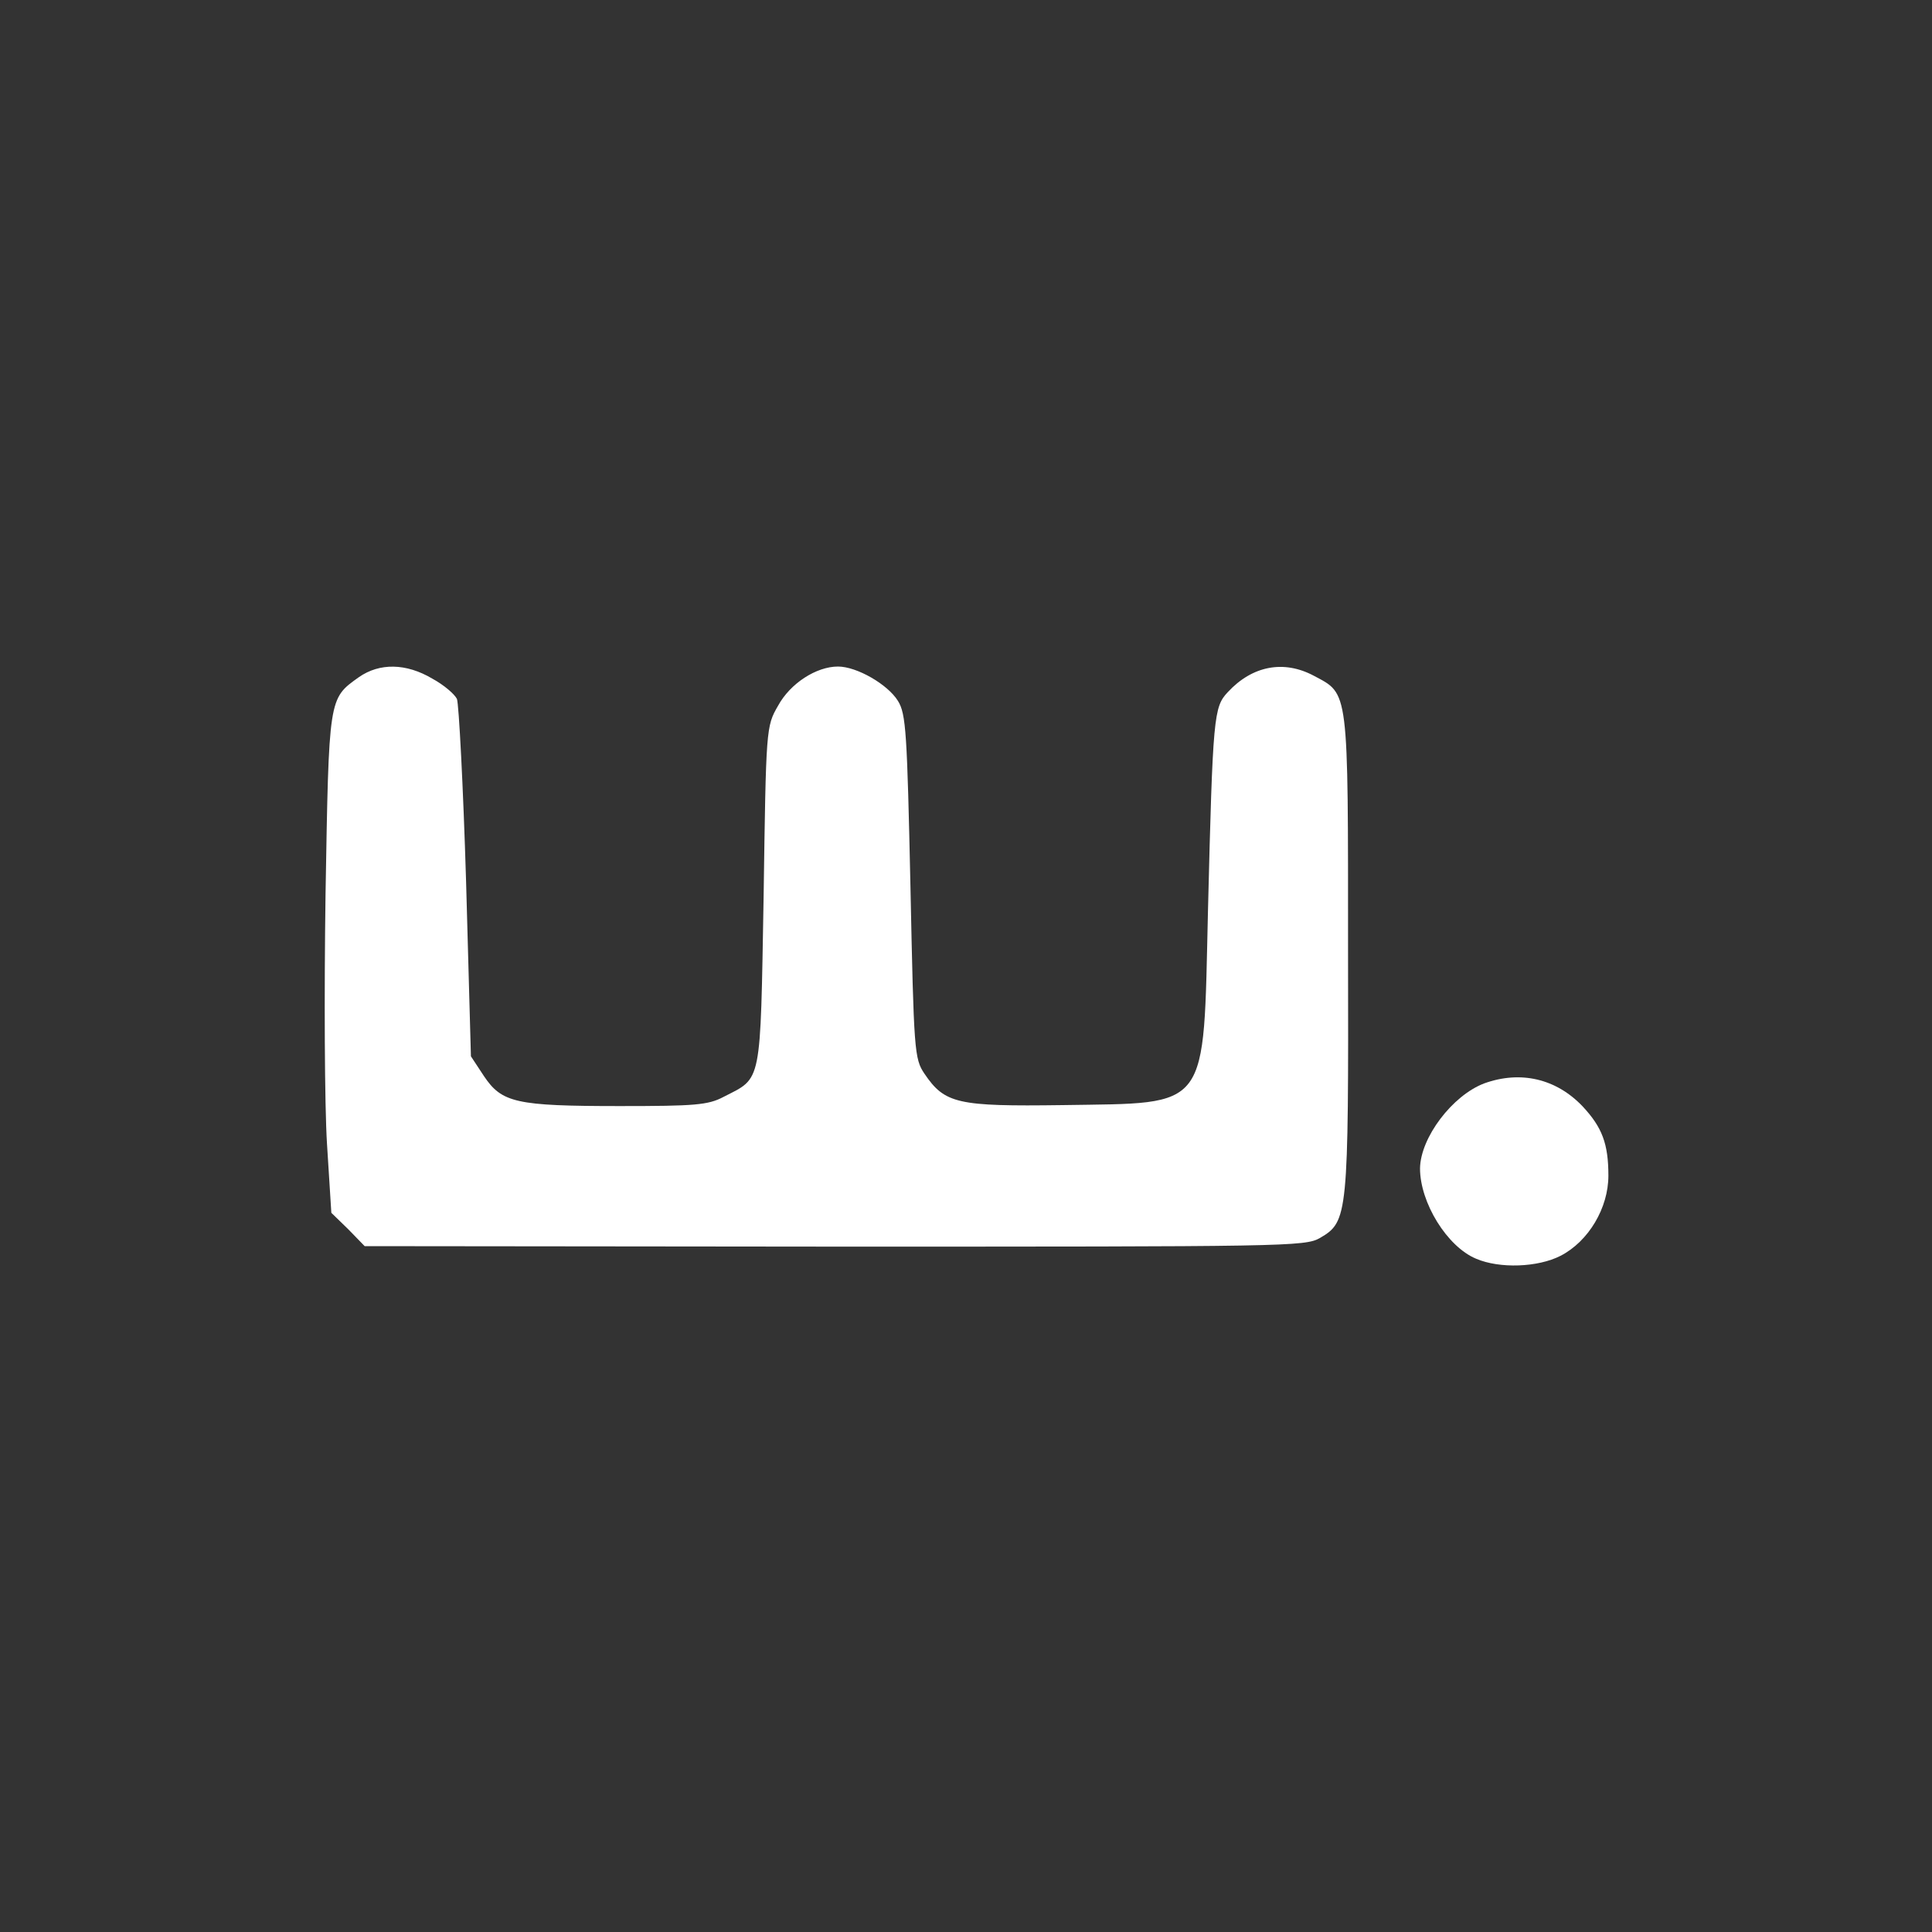 <?xml version="1.0" standalone="no"?>
<!DOCTYPE svg PUBLIC "-//W3C//DTD SVG 20010904//EN"
 "http://www.w3.org/TR/2001/REC-SVG-20010904/DTD/svg10.dtd">
<svg version="1.0" xmlns="http://www.w3.org/2000/svg"
 width="400pt" height="400pt" viewBox="0 0 400 400"
 preserveAspectRatio="xMidYMid meet">

<rect x="0" y="0" width="400" height="400" fill="#333333" stroke="none"/>

<g transform="translate(0,400) scale(0.1,-0.1)"
fill="#fff" stroke="none">
<path d="M743 2598 c-63 -45 -62 -40 -69 -449 -3 -206 -2 -438 3 -517 l9 -143
35 -34 34 -35 973 -1 c934 0 974 0 1005 18 58 34 59 45 58 591 0 551 2 534
-71 573 -62 33 -127 21 -178 -34 -29 -31 -31 -48 -41 -452 -10 -419 6 -398
-301 -403 -218 -3 -244 3 -286 65 -21 31 -22 47 -29 387 -7 319 -9 358 -26
385 -21 34 -85 71 -124 71 -45 0 -99 -35 -124 -81 -25 -43 -25 -46 -30 -395
-7 -394 -3 -374 -83 -415 -32 -17 -60 -19 -215 -19 -215 0 -244 7 -281 62
l-27 41 -10 361 c-6 199 -15 369 -19 379 -5 10 -27 29 -51 42 -54 32 -109 33
-152 3z"/>
<path d="M3073 1757 c-66 -25 -132 -112 -133 -176 0 -71 56 -162 116 -187 49
-21 128 -18 175 6 58 30 99 99 99 166 0 66 -13 100 -53 143 -55 58 -129 75
-204 48z"/>
</g>
</svg>
